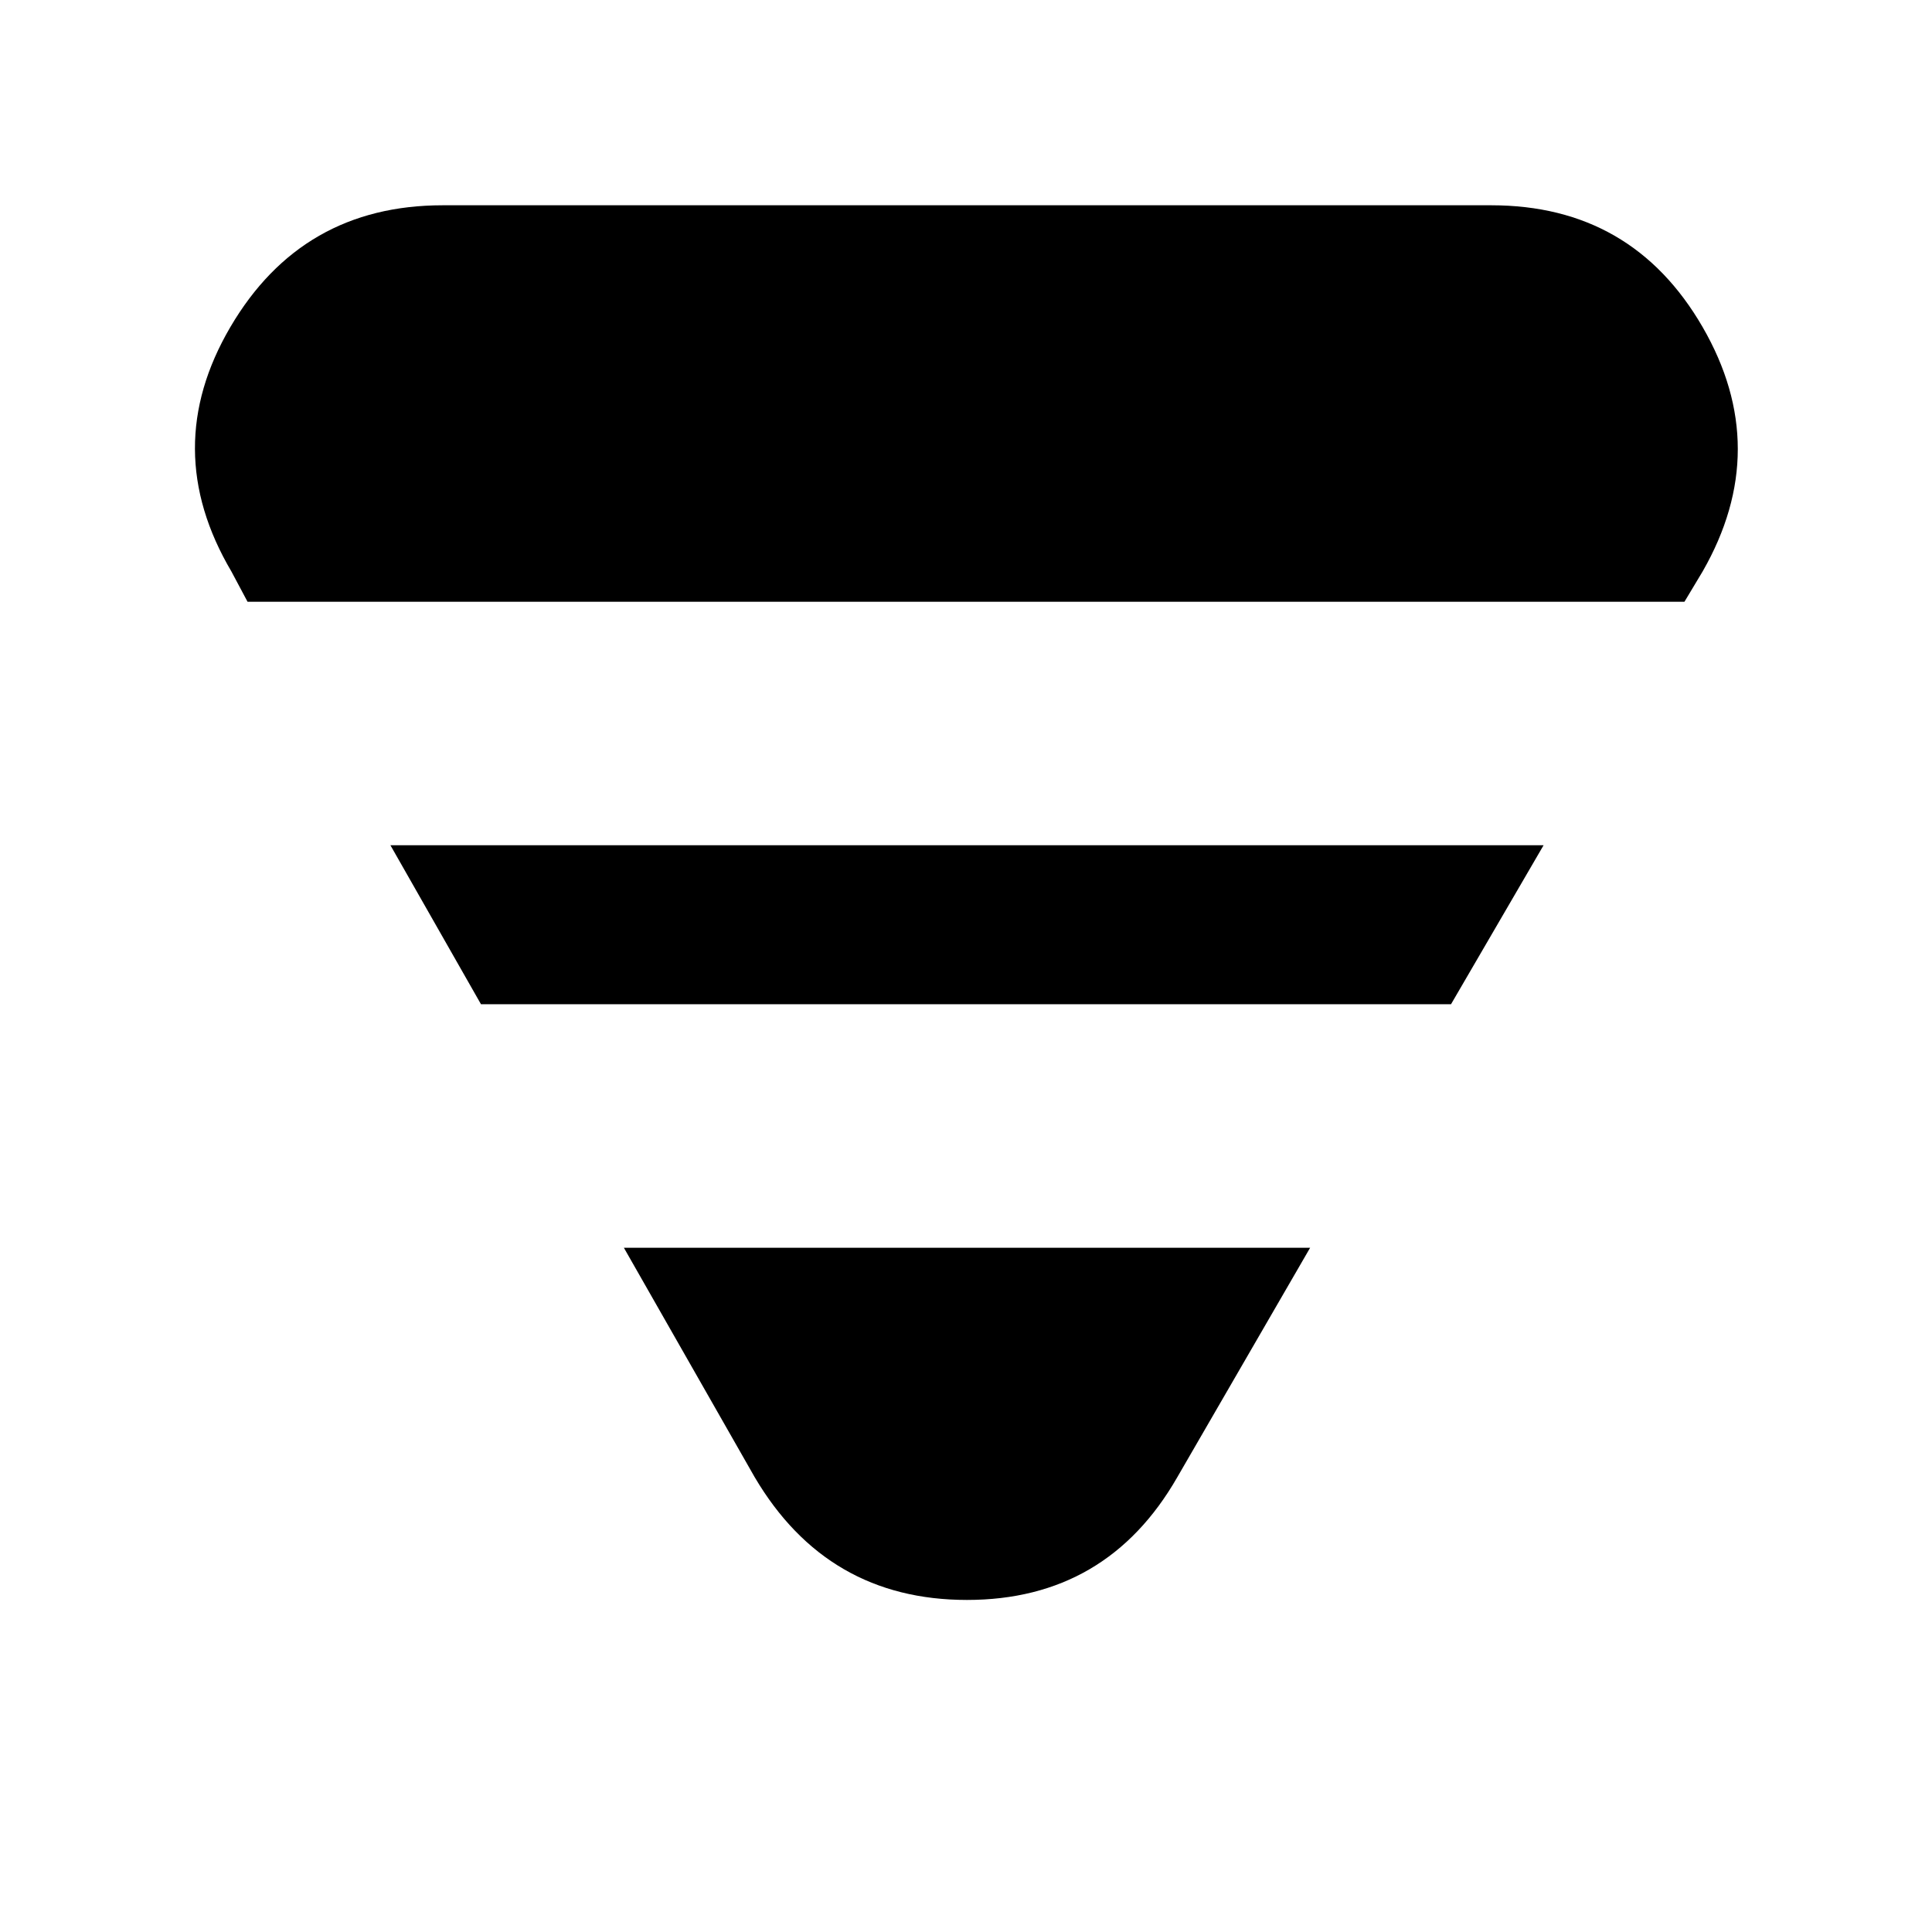 <svg xmlns="http://www.w3.org/2000/svg" height="24" width="24"><path d="m3.075 7.475-.2-.375q-.9-1.525-.013-3.038Q3.75 2.55 5.5 2.55h13.025q1.75 0 2.625 1.512.875 1.513 0 3.038l-.225.375Zm2.9 5L4.85 10.5h14.325l-1.15 1.975Zm3.4 5.875L7.75 15.5h8.525l-1.65 2.85q-.875 1.525-2.613 1.525-1.737 0-2.637-1.525Z"/></svg>